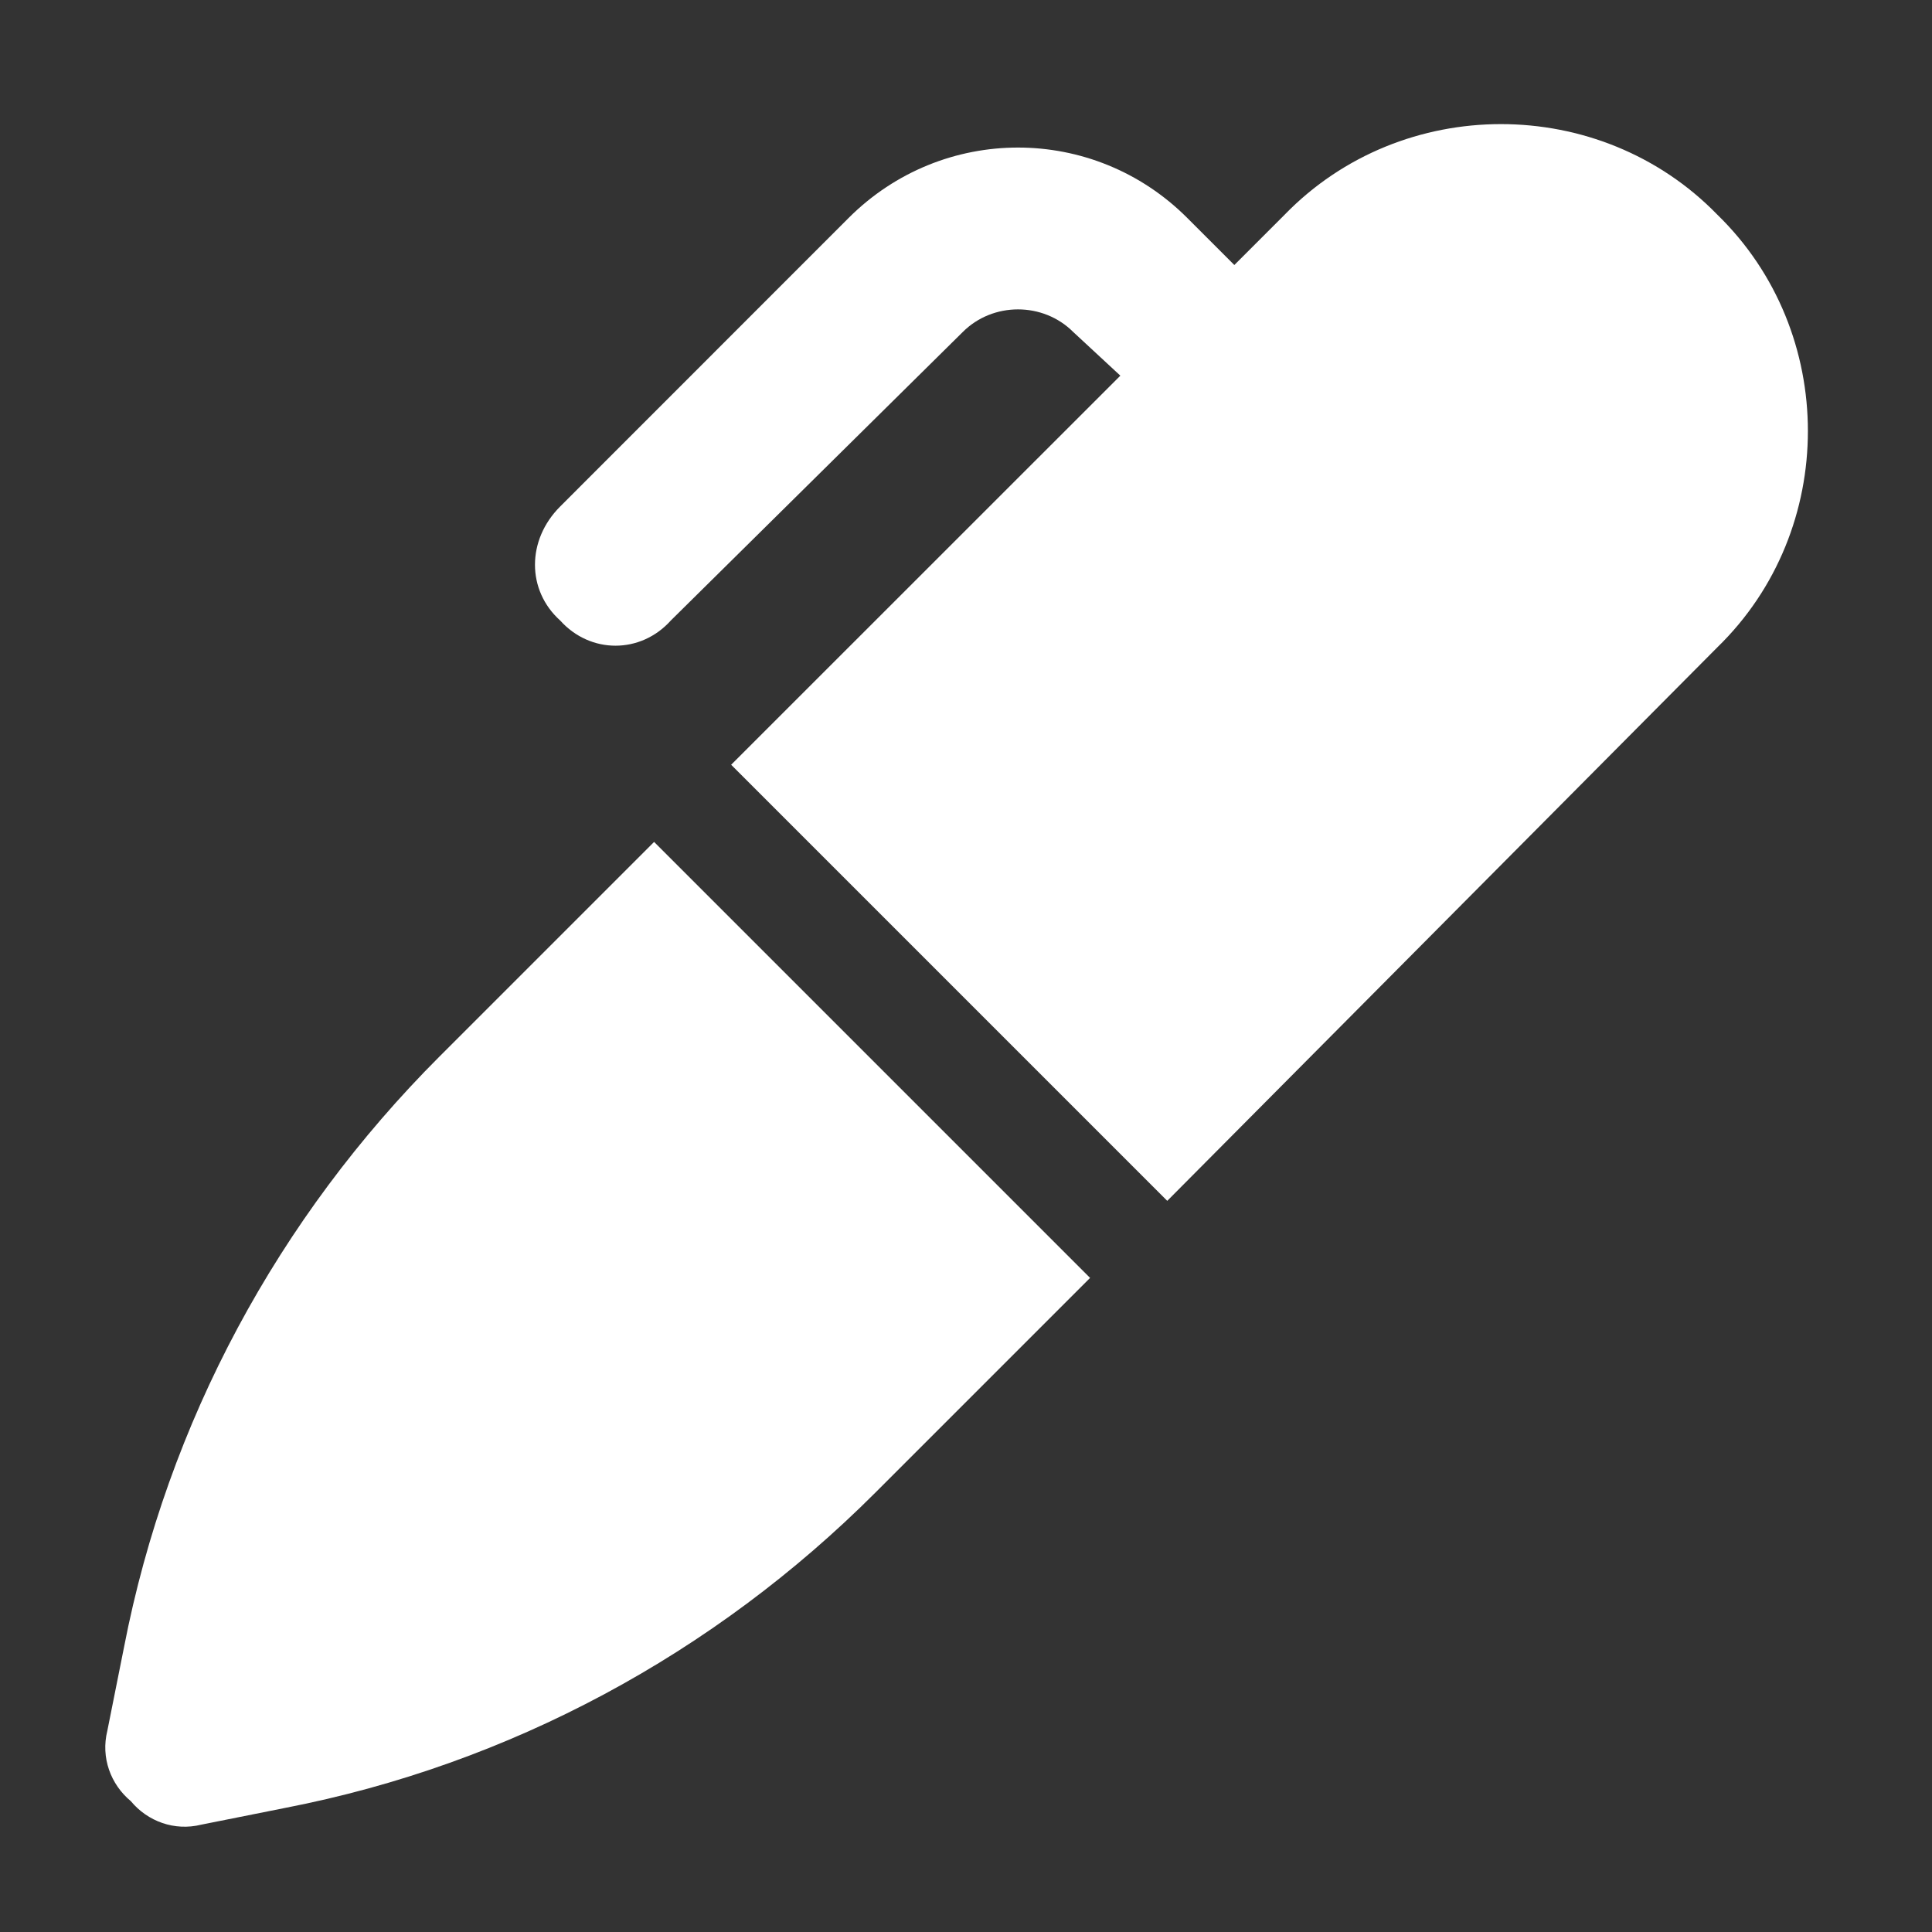 <svg width="18" height="18" viewBox="0 0 18 18" fill="none" xmlns="http://www.w3.org/2000/svg">
<rect x="0" y="0" width="18" height="18" fill="#333333" stroke="none"/>
<path d="M16 6.031L10.875 11.188L6.812 7.125L10.438 3.5L10 3.094C9.719 2.812 9.25 2.812 8.969 3.094L6.25 5.781C5.969 6.094 5.5 6.094 5.219 5.781C4.906 5.5 4.906 5.031 5.219 4.719L7.906 2.031C8.781 1.156 10.188 1.156 11.062 2.031L11.5 2.469L11.969 2C13.062 0.875 14.906 0.875 16 2C17.125 3.094 17.125 4.938 16 6.031ZM8.156 13.906C6.656 15.406 4.75 16.438 2.656 16.844L1.875 17C1.625 17.062 1.375 16.969 1.219 16.781C1.031 16.625 0.938 16.375 1 16.125L1.156 15.344C1.562 13.25 2.594 11.344 4.094 9.844L6.094 7.844L10.156 11.906L8.156 13.906Z" fill="white"/>
</svg>
